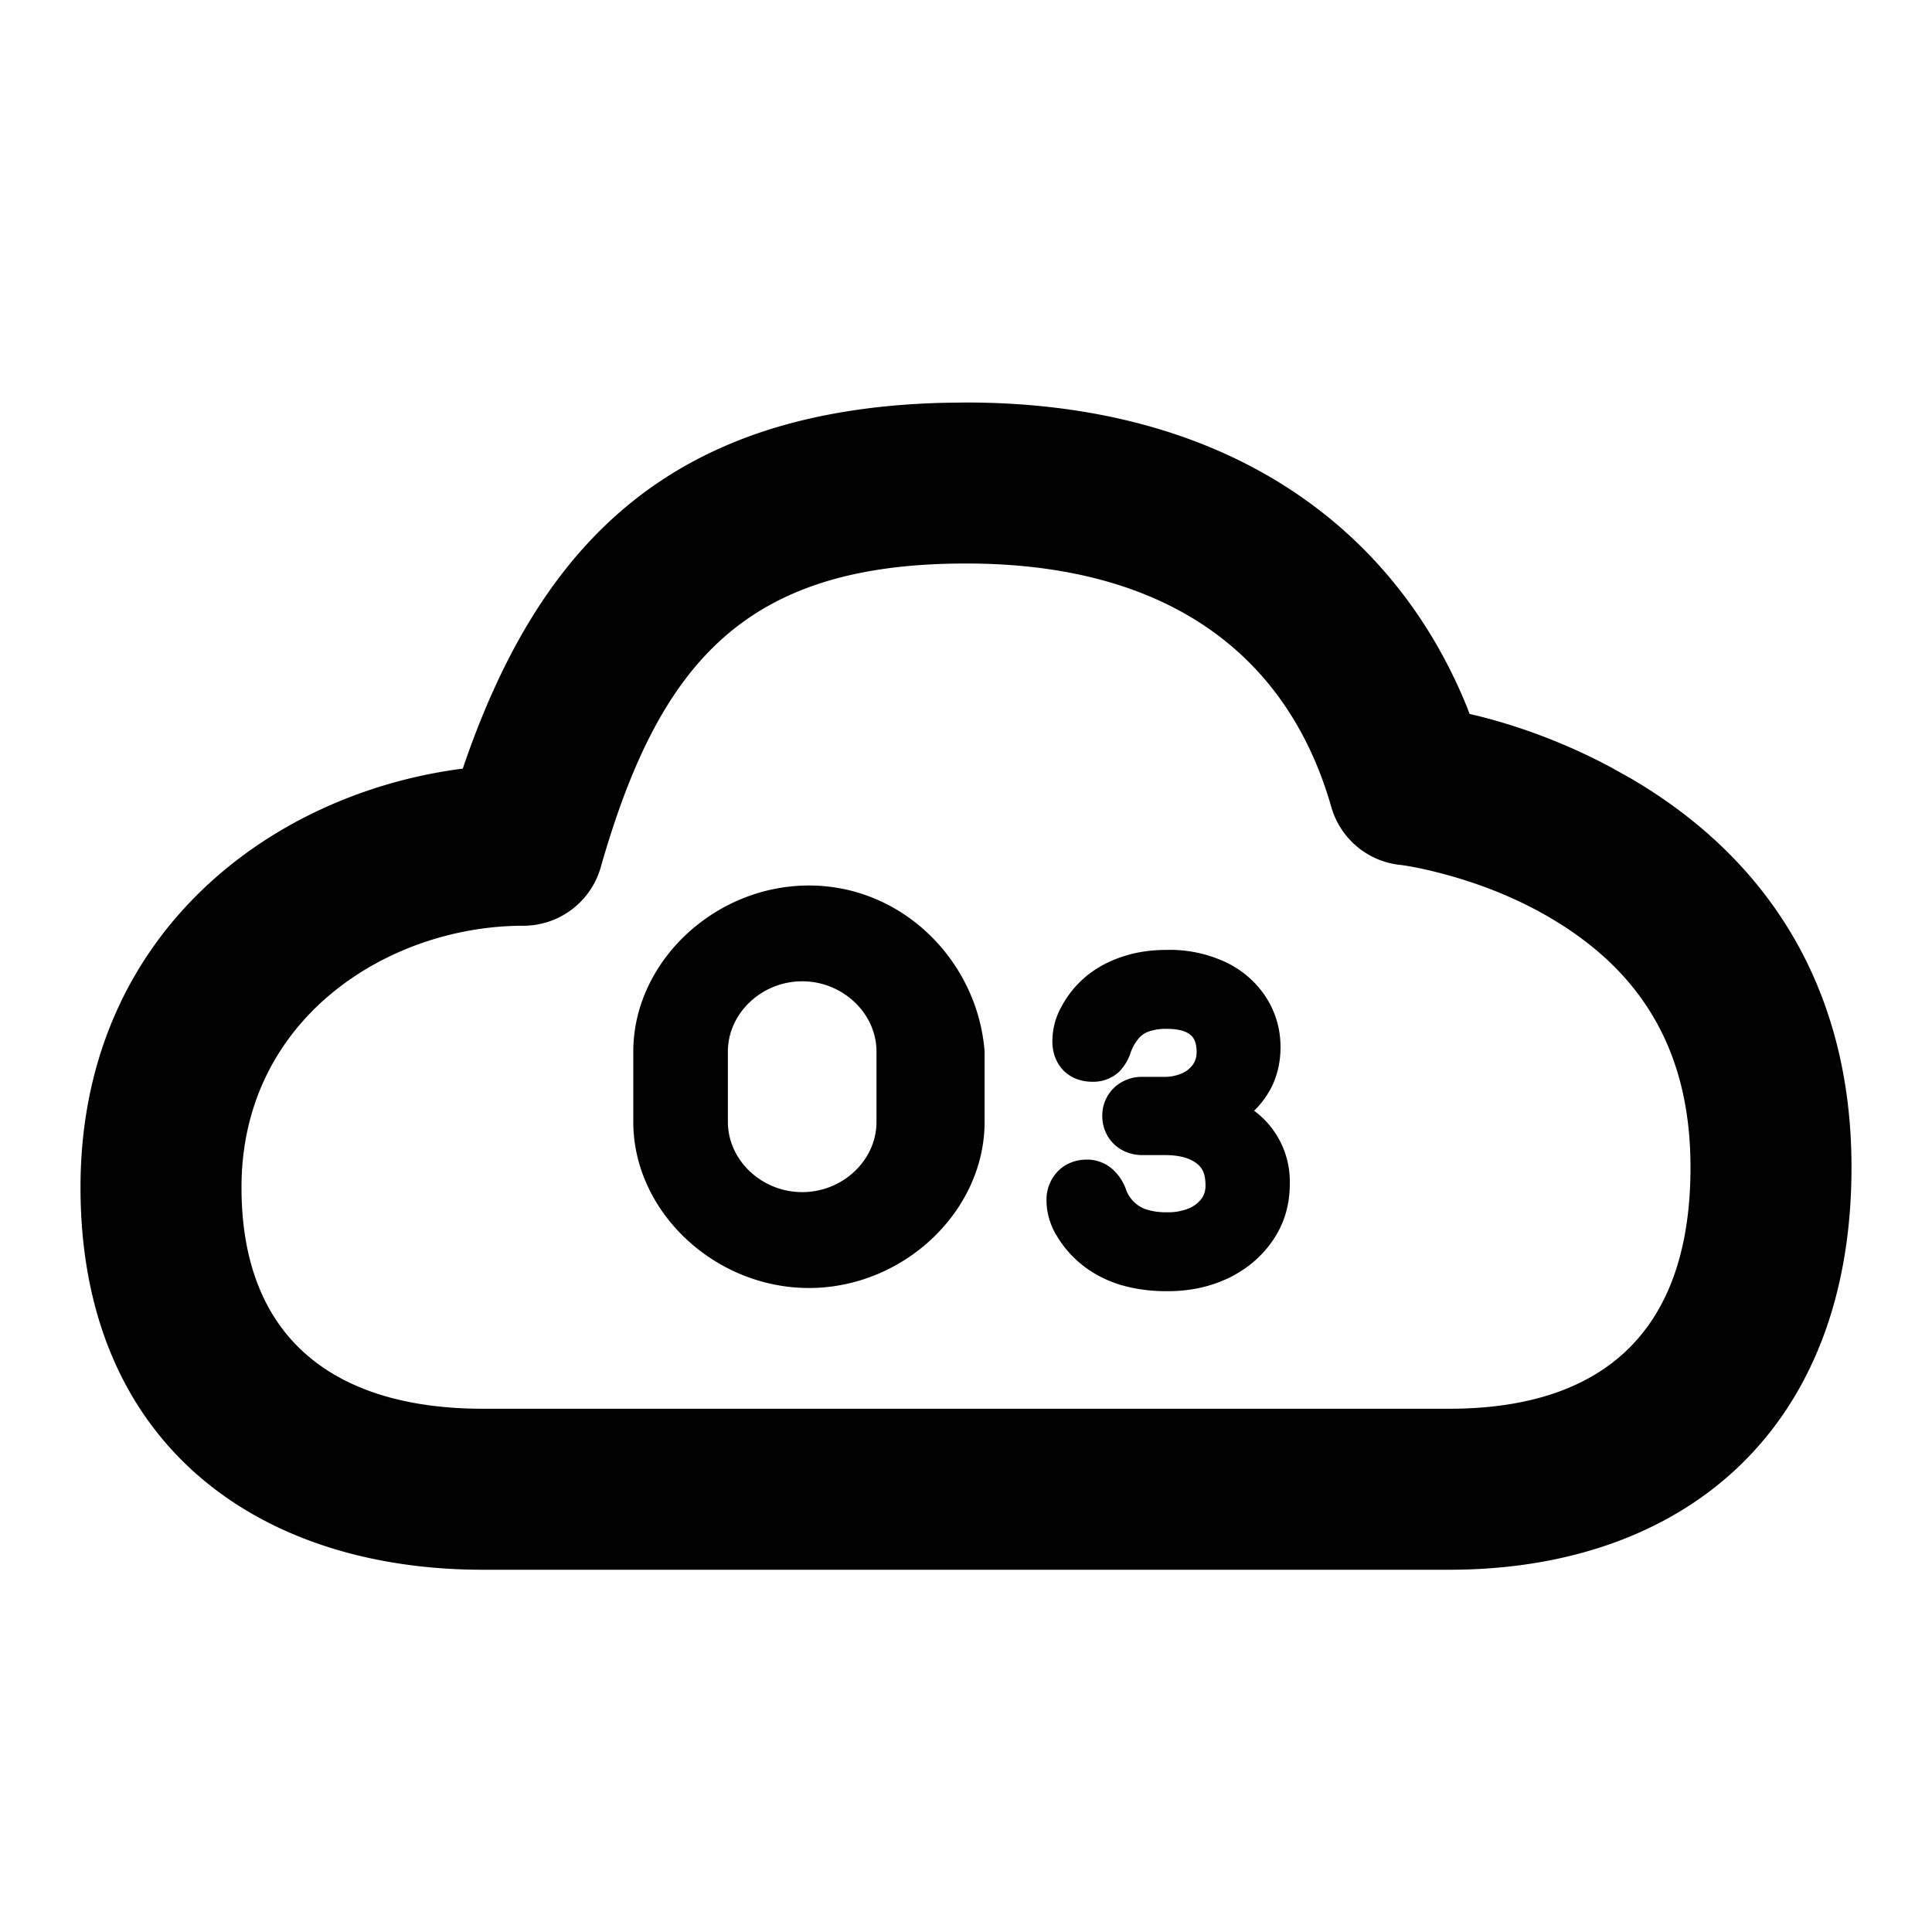 <?xml version="1.0" standalone="no"?><svg xmlns="http://www.w3.org/2000/svg" class="icon"  id="Xz-o3" viewBox="0 0 1024 1024"><path d="M777.643 375.04C738.176 277.504 648.021 213.333 512 213.333l-12.331 0.171c-141.781 3.712-212.267 72.107-253.44 191.104l-0.939 2.773-0.981 0.128C142.336 420.949 42.667 496.213 42.667 629.333c0 135.936 93.909 202.667 213.333 202.667h512c124.416 0 213.333-74.112 213.333-213.333 0-95.573-44.8-163.968-117.163-206.208l-10.496-5.845a308.864 308.864 0 0 0-69.333-26.923l-5.419-1.28-1.28-3.371zM318.379 459.733C349.696 350.08 395.776 298.667 512 298.667c109.568 0 171.221 50.645 193.621 129.067a42.667 42.667 0 0 0 36.352 30.677c3.968 0.427 12.373 1.92 23.637 4.949 19.072 5.12 38.101 12.629 55.552 22.827C868.779 513.963 896 555.563 896 618.667c0 88.32-47.616 128-128 128H256c-77.312 0-128-36.011-128-117.333 0-89.813 78.165-138.667 149.333-138.667a42.667 42.667 0 0 0 41.045-30.933z m17.28 97.621c0-47.36 42.965-88.021 93.099-88.021s89.515 40.619 93.099 88.021v37.248c0 47.445-42.965 88.064-93.099 88.064s-93.099-40.619-93.099-88.021v-37.248z m128.896 37.248v-37.248c0-20.309-17.92-37.248-39.381-37.248-21.461 0-39.381 16.939-39.381 37.248v37.248c0 20.352 17.92 37.248 39.381 37.248 21.504 0 39.381-16.896 39.381-37.205z m110.08 76.672c5.931 4.48 12.629 7.765 20.011 9.984h0.171c7.424 2.133 15.36 3.115 23.808 3.115 11.477 0 22.187-2.133 32-6.741h0.085c9.643-4.651 17.664-11.179 23.595-19.755 6.272-8.875 9.301-19.115 9.301-30.165a46.592 46.592 0 0 0-18.901-38.997 46.933 46.933 0 0 0 8.277-10.752l0.043-0.043c3.883-6.997 5.675-14.763 5.675-22.912 0-9.515-2.56-18.389-7.637-26.368a51.84 51.84 0 0 0-21.376-18.645 70.016 70.016 0 0 0-31.275-6.528c-8.107 0-15.787 1.067-22.955 3.413-7.168 2.261-13.653 5.675-19.371 10.24l-0.085 0.085a54.315 54.315 0 0 0-13.568 16.64 37.504 37.504 0 0 0-4.651 18.133c0 5.035 1.408 10.667 5.717 15.232l0.213 0.213c4.48 4.437 10.155 5.931 15.232 5.931a20.139 20.139 0 0 0 14.08-5.163 25.984 25.984 0 0 0 6.357-10.667 25.216 25.216 0 0 1 4.309-7.339 12.501 12.501 0 0 1 5.035-3.413 27.648 27.648 0 0 1 9.685-1.451c5.163 0 8.448 0.853 10.368 1.792 2.133 1.067 3.285 2.261 3.968 3.499 0.853 1.536 1.493 3.712 1.493 6.912 0 2.645-0.64 4.693-1.749 6.4a14.208 14.208 0 0 1-5.675 4.821 23.253 23.253 0 0 1-10.197 2.005h-11.093a21.547 21.547 0 0 0-14.805 5.547l-0.213 0.213a20.309 20.309 0 0 0-6.272 14.933c0 5.419 1.92 10.837 6.272 15.019l0.213 0.213c4.309 3.925 9.6 5.547 14.763 5.547h11.947c8.619 0 13.824 2.005 17.067 4.608 2.645 2.133 4.48 5.248 4.437 11.435v0.085a11.52 11.52 0 0 1-1.92 6.741 15.915 15.915 0 0 1-6.528 5.205 28.032 28.032 0 0 1-11.861 2.219 34.133 34.133 0 0 1-11.349-1.579 17.28 17.28 0 0 1-10.581-10.752v-0.085a26.496 26.496 0 0 0-7.253-10.581 20.309 20.309 0 0 0-13.312-4.907c-5.376 0-11.136 1.707-15.616 6.357a21.589 21.589 0 0 0-5.845 15.189c0 6.571 1.877 12.757 5.12 18.389l0.128 0.128c3.84 6.528 8.789 12.075 14.72 16.597z"  ></path></svg>